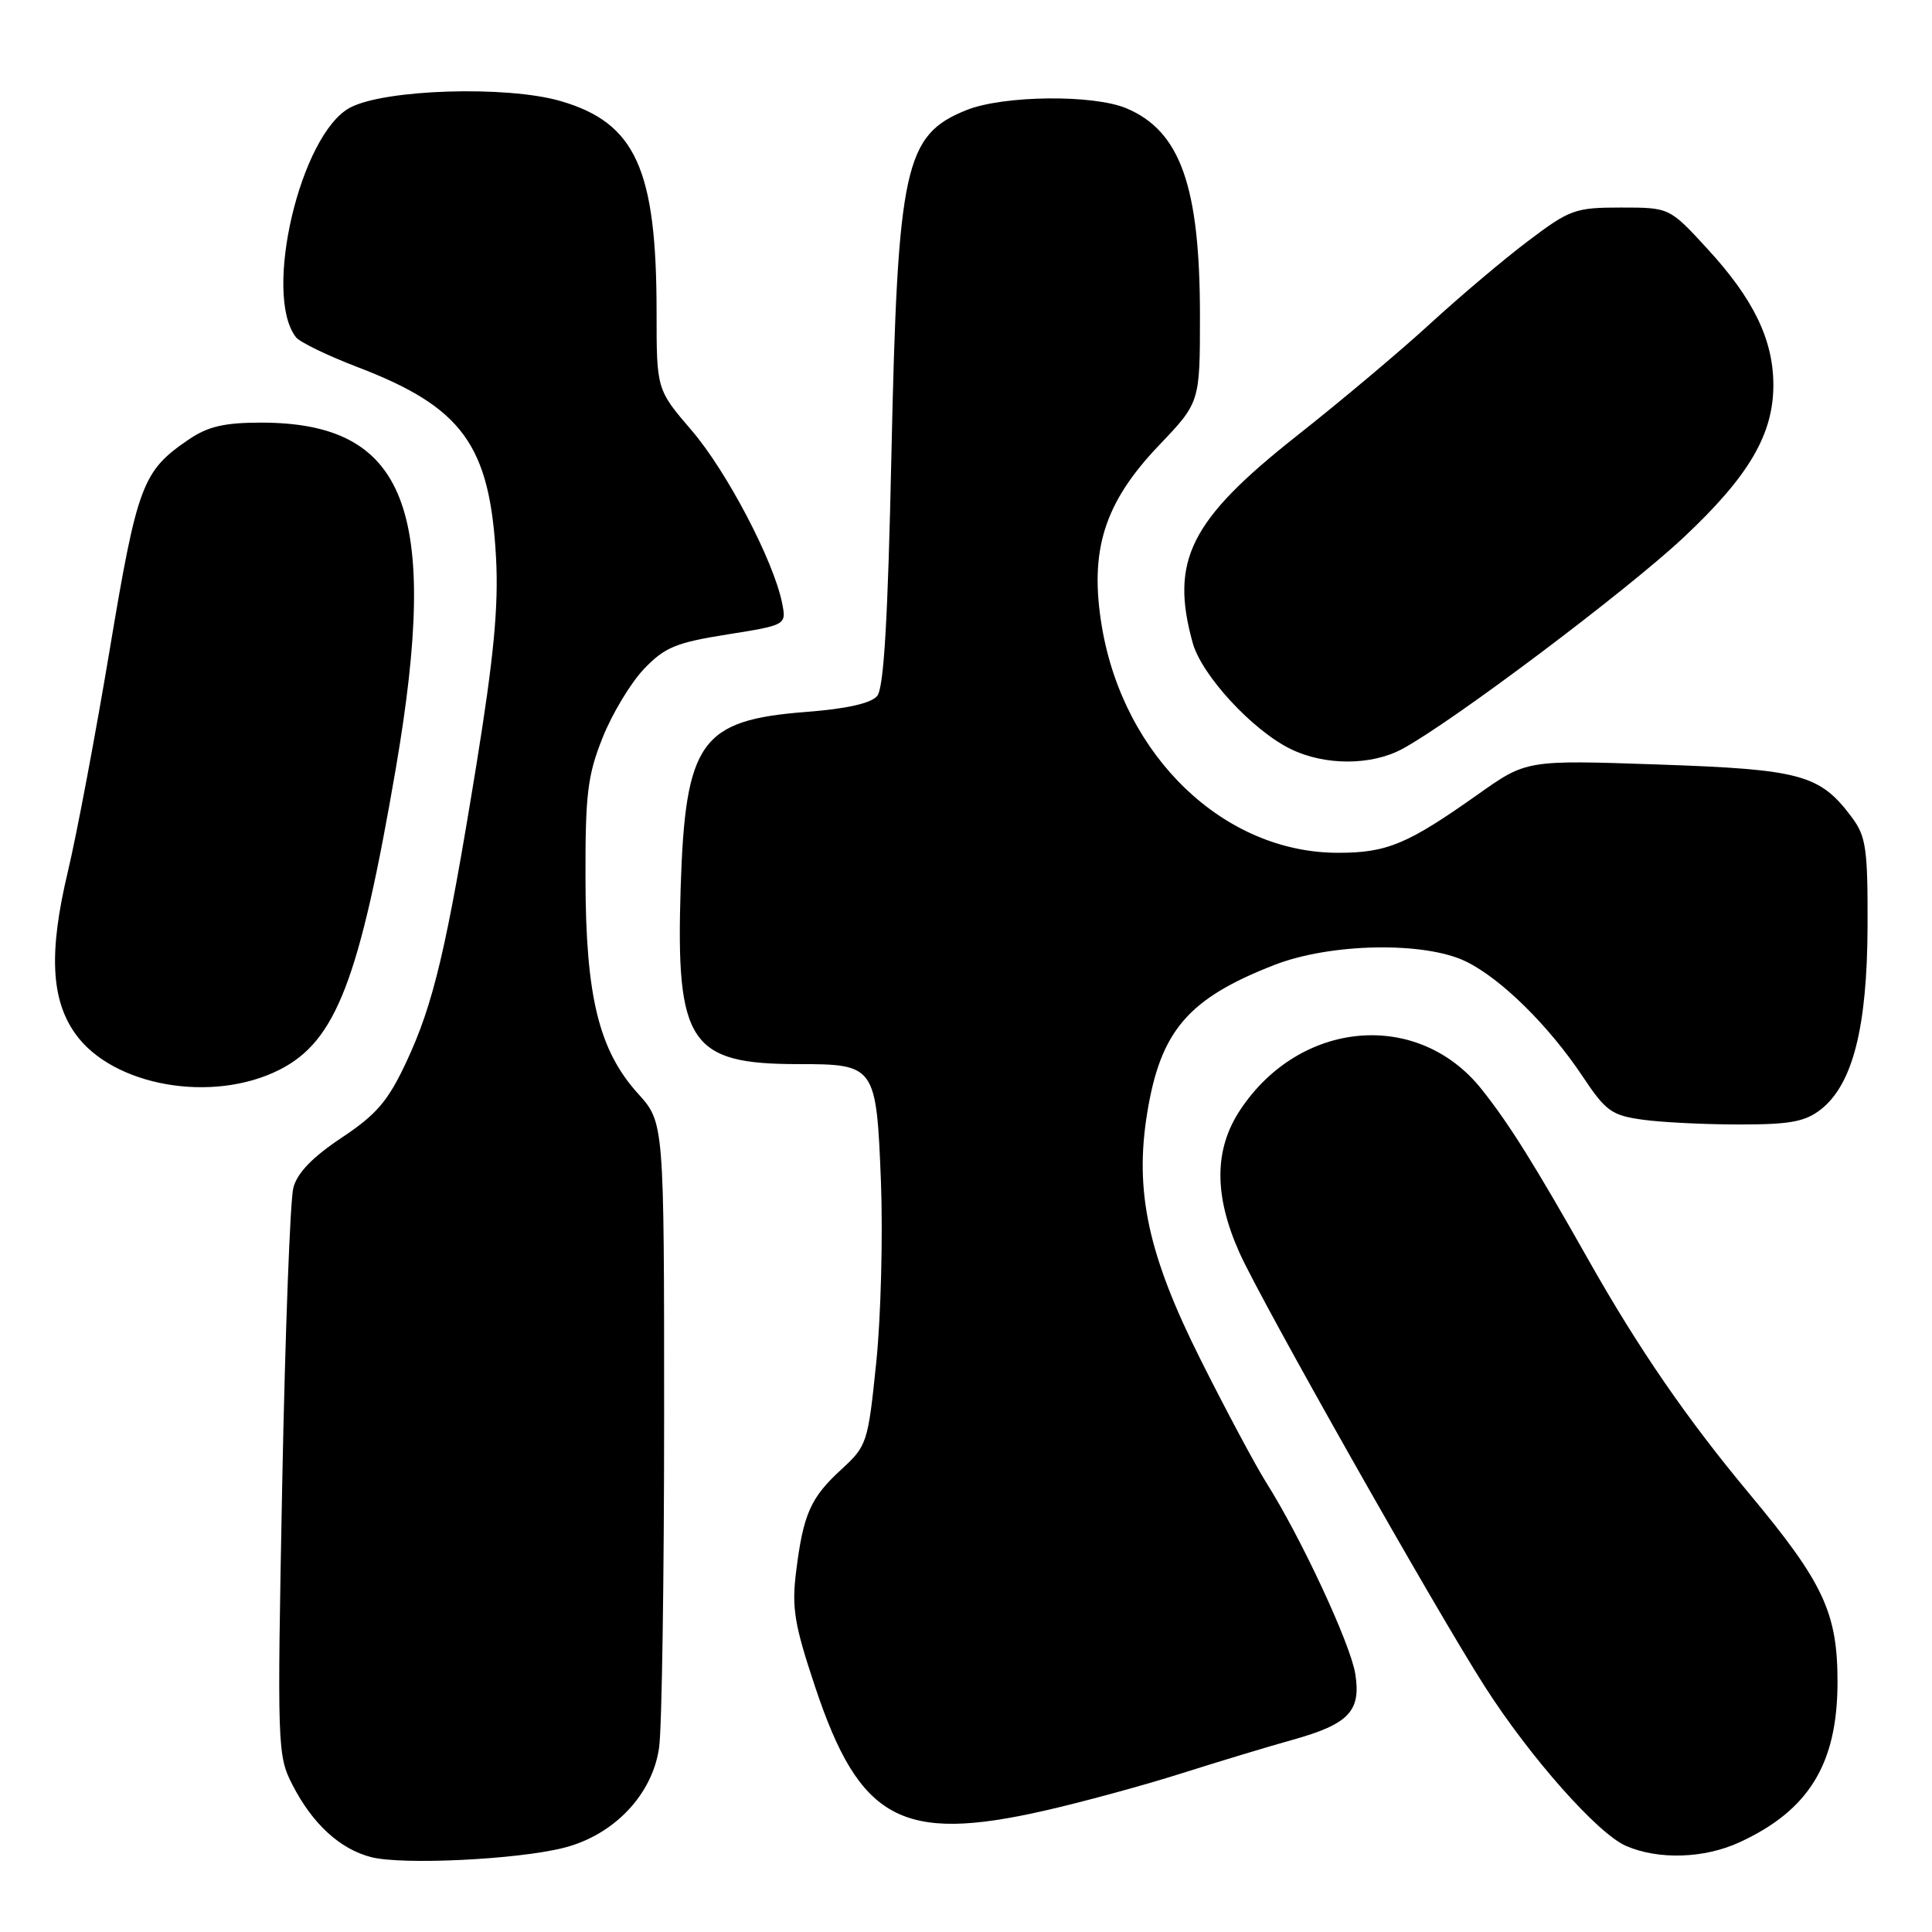 <?xml version="1.0" encoding="UTF-8" standalone="no"?>
<!DOCTYPE svg PUBLIC "-//W3C//DTD SVG 1.1//EN" "http://www.w3.org/Graphics/SVG/1.1/DTD/svg11.dtd" >
<svg xmlns="http://www.w3.org/2000/svg" xmlns:xlink="http://www.w3.org/1999/xlink" version="1.1" viewBox="0 0 256 256">
 <g >
 <path fill="currentColor"
d=" M 74.68 244.85 C 81.36 243.17 86.48 237.77 87.34 231.52 C 87.70 228.88 88.00 209.18 88.00 187.73 C 88.00 148.74 88.00 148.74 84.54 144.91 C 79.36 139.17 77.61 132.07 77.58 116.50 C 77.55 105.22 77.85 102.74 79.85 97.74 C 81.11 94.57 83.58 90.48 85.32 88.65 C 88.07 85.77 89.56 85.15 96.36 84.07 C 104.21 82.82 104.21 82.82 103.63 79.89 C 102.51 74.31 96.31 62.48 91.67 57.06 C 87.00 51.62 87.00 51.62 87.00 41.36 C 87.00 22.40 84.22 16.28 74.28 13.39 C 67.15 11.32 50.99 11.82 46.39 14.26 C 39.81 17.75 34.79 39.02 39.22 44.69 C 39.73 45.34 43.38 47.11 47.32 48.62 C 61.29 53.95 64.93 58.97 65.73 73.95 C 66.07 80.43 65.43 87.10 63.10 101.50 C 59.16 125.76 57.45 133.03 53.82 140.76 C 51.41 145.91 49.89 147.68 45.26 150.76 C 41.41 153.32 39.39 155.41 38.87 157.38 C 38.45 158.97 37.79 176.52 37.40 196.38 C 36.72 231.56 36.75 232.60 38.75 236.50 C 41.41 241.68 45.04 245.01 49.18 246.08 C 53.32 247.14 68.49 246.41 74.68 244.85 Z  M 230.50 244.11 C 239.67 239.89 243.45 233.74 243.48 223.00 C 243.50 213.71 241.65 209.75 231.79 197.92 C 223.52 188.00 217.13 178.72 210.51 167.00 C 203.29 154.22 199.98 148.93 196.32 144.33 C 187.90 133.75 172.25 135.10 164.32 147.09 C 160.87 152.31 160.84 158.40 164.24 166.00 C 167.13 172.46 190.26 213.36 196.76 223.50 C 202.77 232.88 211.70 242.96 215.45 244.59 C 219.75 246.46 225.82 246.27 230.50 244.11 Z  M 138.38 239.93 C 143.39 238.79 151.55 236.57 156.50 235.00 C 161.45 233.43 168.06 231.43 171.19 230.56 C 178.73 228.46 180.37 226.75 179.58 221.79 C 178.95 217.83 172.37 203.69 167.76 196.41 C 166.34 194.15 162.42 186.82 159.06 180.11 C 152.13 166.29 150.31 157.88 152.01 147.47 C 153.78 136.58 157.44 132.31 168.84 127.87 C 176.28 124.96 188.77 124.73 194.24 127.40 C 198.89 129.66 205.22 135.90 209.70 142.62 C 212.78 147.25 213.55 147.80 217.70 148.37 C 220.22 148.72 225.98 149.00 230.50 149.00 C 237.23 149.00 239.20 148.63 241.29 146.99 C 245.49 143.68 247.41 136.15 247.46 122.83 C 247.50 112.49 247.26 110.83 245.40 108.33 C 241.15 102.62 238.68 101.95 219.71 101.30 C 202.28 100.70 202.28 100.70 195.89 105.22 C 186.50 111.87 183.80 113.00 177.30 113.00 C 162.20 113.00 148.92 100.29 146.01 83.07 C 144.31 72.96 146.29 66.64 153.57 59.01 C 159.00 53.32 159.00 53.32 159.00 41.84 C 159.00 24.70 156.41 17.38 149.28 14.36 C 144.89 12.50 132.97 12.63 128.08 14.58 C 119.85 17.88 118.95 22.03 118.12 60.12 C 117.65 82.05 117.12 91.16 116.23 92.22 C 115.42 93.19 112.20 93.92 106.86 94.33 C 92.83 95.41 90.81 98.24 90.19 117.64 C 89.54 138.21 91.40 141.00 105.78 141.00 C 115.99 141.00 116.12 141.19 116.73 156.57 C 117.00 163.68 116.73 174.45 116.11 180.50 C 115.01 191.21 114.89 191.58 111.48 194.71 C 107.40 198.45 106.44 200.61 105.49 208.24 C 104.89 213.05 105.25 215.25 108.01 223.52 C 113.90 241.20 119.49 244.22 138.38 239.93 Z  M 37.03 141.75 C 44.52 137.97 47.64 129.87 52.47 101.69 C 58.32 67.45 53.84 56.00 34.58 56.00 C 29.71 56.00 27.55 56.51 24.99 58.25 C 18.87 62.41 18.19 64.24 14.55 86.01 C 12.67 97.28 10.17 110.55 8.99 115.50 C 6.45 126.16 6.74 132.43 9.99 136.99 C 14.93 143.92 28.13 146.25 37.03 141.75 Z  M 185.79 99.25 C 192.38 95.71 215.56 78.28 223.09 71.21 C 231.76 63.08 235.01 57.53 234.98 50.93 C 234.95 44.98 232.33 39.59 226.26 32.99 C 221.22 27.50 221.22 27.50 214.78 27.50 C 208.72 27.50 208.00 27.76 202.50 31.92 C 199.28 34.34 193.47 39.26 189.57 42.83 C 185.68 46.41 177.67 53.15 171.77 57.80 C 157.70 68.92 155.01 74.28 158.04 85.19 C 159.23 89.48 165.96 96.77 171.00 99.24 C 175.52 101.46 181.68 101.46 185.79 99.25 Z "/>
</g>
</svg>
